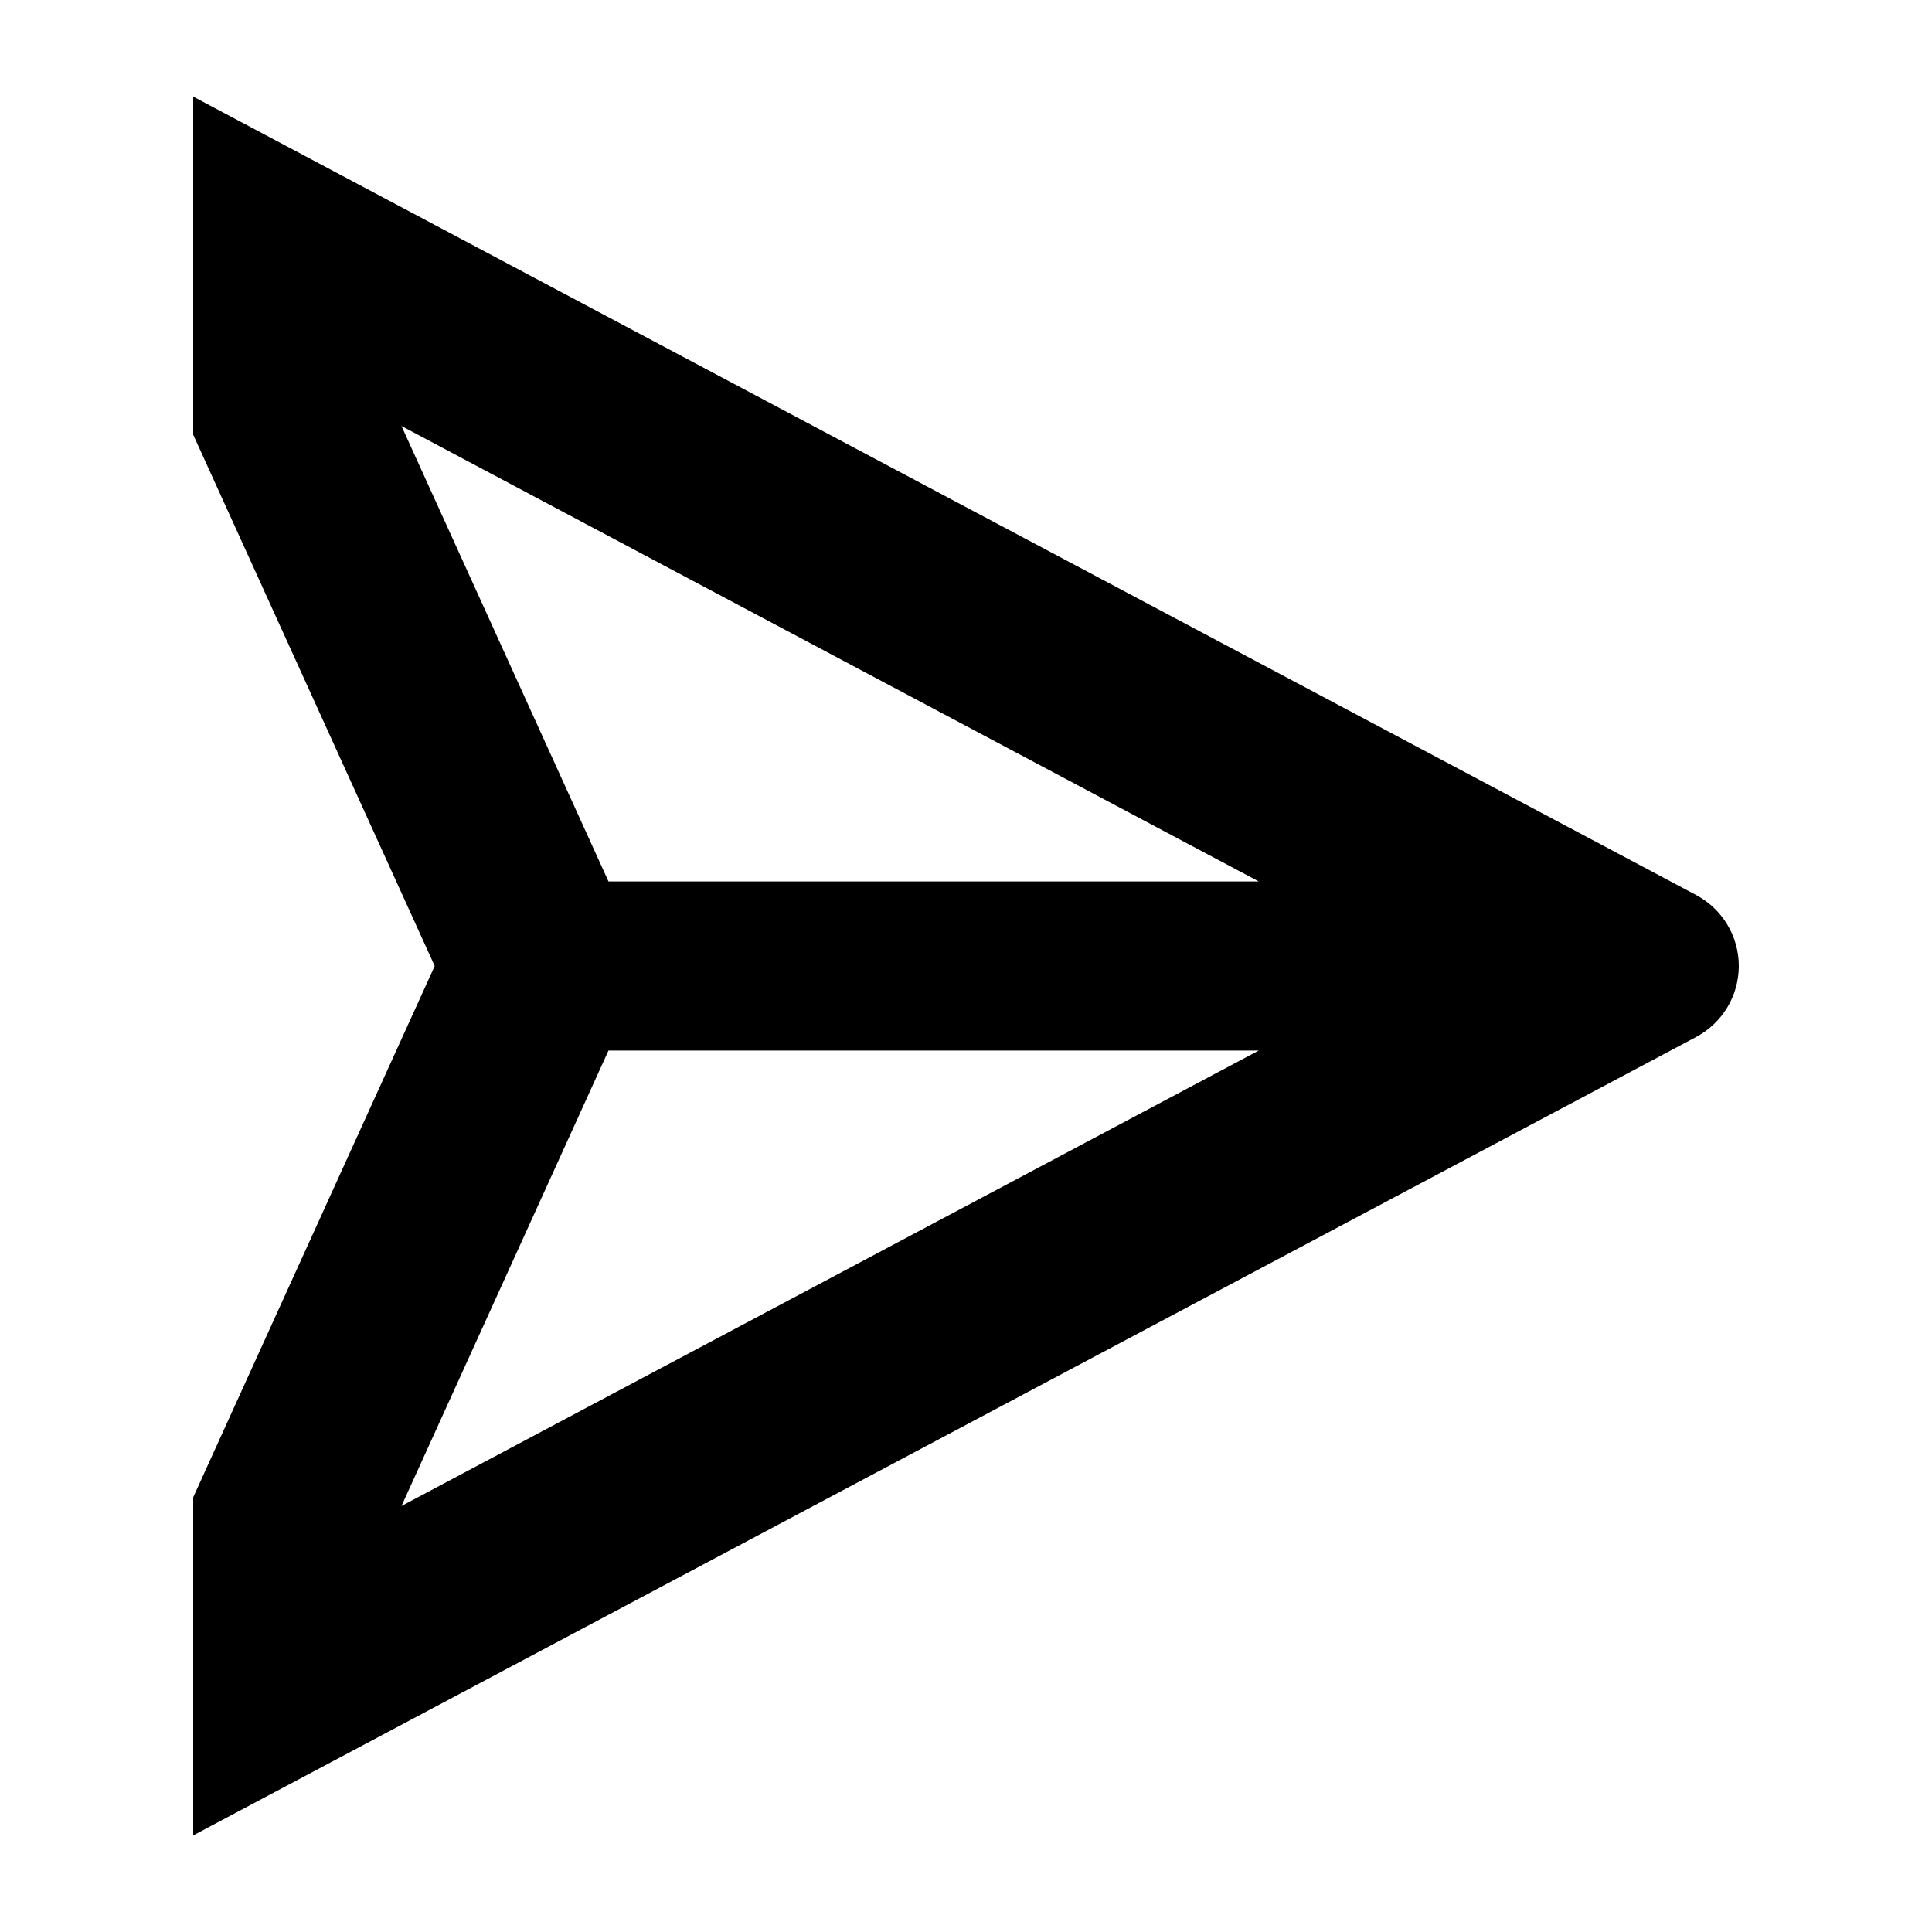 <svg width="20" height="20" viewBox="0 0 20 20" fill="none" xmlns="http://www.w3.org/2000/svg">
<path fill-rule="evenodd" clip-rule="evenodd" d="M17.558 9.265L2 1V4.5L4.5 10L2 15.5V19L17.558 10.735C17.83 10.59 18 10.308 18 10C18 9.692 17.83 9.41 17.558 9.265ZM6.299 10.875L4.156 15.59L13.031 10.875H6.299ZM13.031 9.125L4.156 4.41L6.299 9.125H13.031Z" fill="black"/>
</svg>
